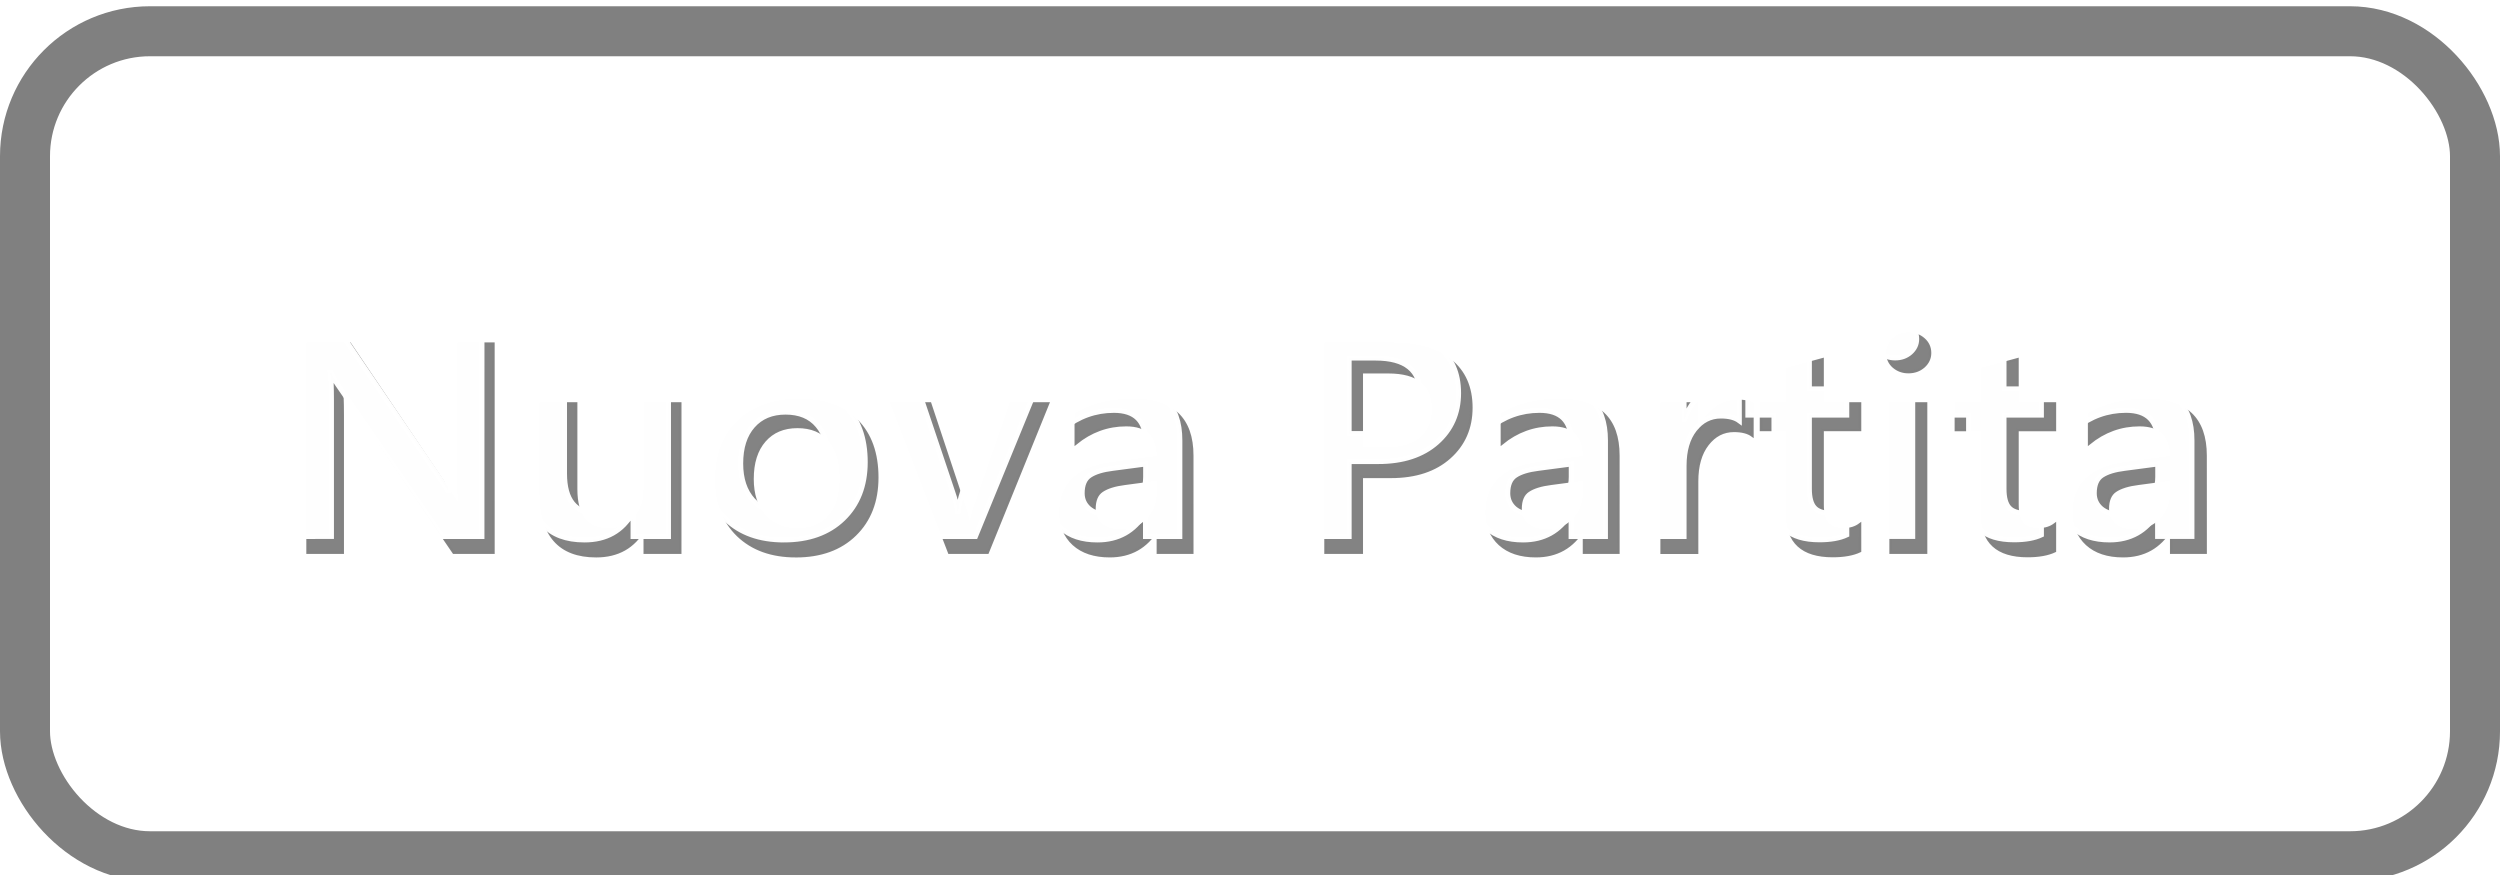 <?xml version="1.0" encoding="UTF-8" standalone="no"?>
<svg
   viewBox="0 0 100 35"
   version="1.1"
   id="svg19"
   sodipodi:docname="New game-Nuova partita_серый.svg"
   inkscape:version="1.3.2 (091e20e, 2023-11-25, custom)"
   xmlns:inkscape="http://www.inkscape.org/namespaces/inkscape"
   xmlns:sodipodi="http://sodipodi.sourceforge.net/DTD/sodipodi-0.dtd"
   xmlns="http://www.w3.org/2000/svg"
   xmlns:svg="http://www.w3.org/2000/svg">
  <sodipodi:namedview
     id="namedview19"
     pagecolor="#ffffff"
     bordercolor="#000000"
     borderopacity="0.25"
     inkscape:showpageshadow="2"
     inkscape:pageopacity="0.0"
     inkscape:pagecheckerboard="0"
     inkscape:deskcolor="#d1d1d1"
     inkscape:zoom="6.68"
     inkscape:cx="50"
     inkscape:cy="17.44012"
     inkscape:window-width="1920"
     inkscape:window-height="1009"
     inkscape:window-x="-8"
     inkscape:window-y="-8"
     inkscape:window-maximized="1"
     inkscape:current-layer="svg19" />
  <defs
     id="defs5">
    <style
       id="style1">.cls-1{fill:url(#_Безымянный_градиент_4);}.cls-1,.cls-2,.cls-3{stroke-width:0px;}.cls-2{fill:gray;}.cls-4{fill:none;stroke:gray;stroke-miterlimit:10;stroke-width:2px;}.cls-3{fill:#fff;}</style>
    <linearGradient
       id="_Безымянный_градиент_4"
       x1="-220.25"
       y1="1"
       x2="-220.25"
       y2="34"
       gradientTransform="translate(270,0.5)"
       gradientUnits="userSpaceOnUse">
      <stop
         offset="0"
         stop-color="#dbdbdb"
         id="stop1" />
      <stop
         offset=".24"
         stop-color="#d4d4d4"
         id="stop2" />
      <stop
         offset=".57"
         stop-color="#c1c1c1"
         id="stop3" />
      <stop
         offset=".96"
         stop-color="#a3a3a3"
         id="stop4" />
      <stop
         offset="1"
         stop-color="#a0a0a0"
         id="stop5" />
    </linearGradient>
  </defs>
  <g
     id="buttons"
     transform="translate(-0.25,0.25)">
    <rect
       class="cls-1"
       x="0.75"
       y="1.5"
       width="98"
       height="33"
       rx="5"
       ry="5"
       id="rect5"
       style="fill:url(#_%D0%91%D0%B5%D0%B7%D1%8B%D0%BC%D1%8F%D0%BD%D0%BD%D1%8B%D0%B9_%D0%B3%D1%80%D0%B0%D0%B4%D0%B8%D0%B5%D0%BD%D1%82_4)" />
    <rect
       class="cls-4"
       x="1.25"
       y="1"
       width="98"
       height="33"
       rx="5"
       ry="5"
       transform="rotate(180,50.25,17.5)"
       id="rect6" />
  </g>
  <g
     id="text-5"
     transform="matrix(0.941,0,0,0.824,0.767,83.266)"
     style="stroke-width:1.136">
    <path
       d="M 19.985,22.407 H 18.396 L 14.209,16.264 q -0.159,-0.233 -0.263,-0.484 h -0.037 q 0.049,0.268 0.049,1.148 v 5.479 h -1.406 v -8.358 h 1.693 l 4.046,5.997 q 0.257,0.373 0.33,0.513 h 0.024 q -0.061,-0.332 -0.061,-1.125 v -5.385 h 1.4 z m 7.469,0 h -1.418 v -0.944 h -0.024 q -0.617,1.084 -1.919,1.084 -2.219,0 -2.219,-2.541 v -3.567 h 1.418 v 3.427 q 0,1.609 1.302,1.609 0.63,0 1.033,-0.443 0.41,-0.443 0.41,-1.16 v -3.433 h 1.418 z m 4.621,0.14 q -1.449,0 -2.316,-0.833 -0.862,-0.839 -0.862,-2.221 0,-1.504 0.898,-2.349 0.905,-0.845 2.433,-0.845 1.467,0 2.286,0.822 0.819,0.822 0.819,2.279 0,1.428 -0.886,2.291 -0.88,0.857 -2.371,0.857 z m 0.067,-5.17 q -0.831,0 -1.314,0.554 -0.483,0.554 -0.483,1.527 0,0.938 0.489,1.48 0.489,0.536 1.308,0.536 0.837,0 1.284,-0.53 0.452,-0.53 0.452,-1.51 0,-0.985 -0.452,-1.521 -0.446,-0.536 -1.284,-0.536 z m 10.024,-0.938 -2.42,5.968 H 38.211 l -2.304,-5.968 h 1.54 l 1.387,4.173 q 0.159,0.46 0.196,0.804 h 0.018 q 0.055,-0.431 0.171,-0.781 l 1.455,-4.196 z m 5.764,5.968 h -1.375 v -0.933 h -0.024 q -0.648,1.072 -1.901,1.072 -0.923,0 -1.449,-0.478 -0.52,-0.478 -0.52,-1.265 0,-1.69 2.041,-1.97 l 1.858,-0.251 q 0,-1.276 -1.271,-1.276 -1.119,0 -2.017,0.734 v -1.183 q 0.99,-0.56 2.286,-0.56 2.371,0 2.371,2.226 z m -1.369,-2.932 -1.314,0.175 q -0.611,0.076 -0.923,0.286 -0.306,0.204 -0.306,0.723 0,0.379 0.281,0.624 0.287,0.239 0.764,0.239 0.648,0 1.07,-0.431 0.428,-0.437 0.428,-1.096 z m 8.147,-0.099 v 3.031 h -1.449 v -8.358 h 2.659 q 1.51,0 2.341,0.67 0.831,0.67 0.831,1.888 0,1.218 -0.868,1.993 -0.868,0.775 -2.347,0.775 z m 0,-4.185 v 3.054 h 0.941 q 0.935,0 1.424,-0.414 0.489,-0.414 0.489,-1.166 0,-1.475 -1.797,-1.475 z m 10.262,7.216 h -1.375 v -0.933 h -0.024 q -0.648,1.072 -1.901,1.072 -0.923,0 -1.449,-0.478 -0.52,-0.478 -0.52,-1.265 0,-1.69 2.041,-1.97 l 1.858,-0.251 q 0,-1.276 -1.271,-1.276 -1.119,0 -2.017,0.734 v -1.183 q 0.99,-0.56 2.286,-0.56 2.371,0 2.371,2.226 z M 63.601,19.476 62.287,19.65 q -0.611,0.076 -0.923,0.286 -0.306,0.204 -0.306,0.723 0,0.379 0.281,0.624 0.287,0.239 0.764,0.239 0.648,0 1.07,-0.431 0.428,-0.437 0.428,-1.096 z m 6.729,-1.749 q -0.257,-0.192 -0.74,-0.192 -0.63,0 -1.051,0.542 -0.422,0.542 -0.422,1.475 v 2.856 h -1.418 v -5.968 h 1.418 v 1.23 h 0.024 q 0.208,-0.629 0.636,-0.979 0.434,-0.356 0.966,-0.356 0.385,0 0.587,0.111 z m 4.303,4.616 q -0.416,0.198 -1.094,0.198 -1.821,0 -1.821,-1.667 v -3.375 h -1.045 v -1.061 h 1.045 v -1.381 l 1.418,-0.385 v 1.766 h 1.497 v 1.061 h -1.497 v 2.984 q 0,0.53 0.202,0.758 0.202,0.227 0.672,0.227 0.361,0 0.623,-0.198 z m 1.938,-7.157 q -0.348,0 -0.599,-0.216 -0.244,-0.216 -0.244,-0.548 0,-0.332 0.244,-0.554 0.251,-0.221 0.599,-0.221 0.361,0 0.611,0.221 0.251,0.221 0.251,0.554 0,0.315 -0.251,0.542 -0.251,0.221 -0.611,0.221 z m 0.703,7.221 h -1.418 v -5.968 h 1.418 z m 5.152,-0.064 q -0.416,0.198 -1.094,0.198 -1.821,0 -1.821,-1.667 V 17.5 h -1.045 v -1.061 h 1.045 v -1.381 l 1.418,-0.385 v 1.766 h 1.497 v 1.061 h -1.497 v 2.984 q 0,0.53 0.202,0.758 0.202,0.227 0.672,0.227 0.361,0 0.623,-0.198 z m 6.027,0.064 H 87.077 v -0.933 h -0.024 q -0.648,1.072 -1.901,1.072 -0.923,0 -1.449,-0.478 -0.52,-0.478 -0.52,-1.265 0,-1.69 2.041,-1.97 l 1.858,-0.251 q 0,-1.276 -1.271,-1.276 -1.119,0 -2.017,0.734 v -1.183 q 0.99,-0.56 2.286,-0.56 2.371,0 2.371,2.226 z m -1.369,-2.932 -1.314,0.175 q -0.611,0.076 -0.923,0.286 -0.306,0.204 -0.306,0.723 0,0.379 0.281,0.624 0.287,0.239 0.764,0.239 0.648,0 1.07,-0.431 0.428,-0.437 0.428,-1.096 z"
       id="text11-0-9-8-6"
       style="font-weight:600;font-size:12.224px;font-family:'Yu Gothic UI';-inkscape-font-specification:'Yu Gothic UI, Semi-Bold';text-align:center;text-anchor:middle;opacity:0.99;fill:#818181;fill-opacity:0.992;stroke:#818181;stroke-width:0.1;stroke-linecap:square;stroke-miterlimit:5;stroke-opacity:0.992"
       inkscape:transform-center-x="-16.331115"
       inkscape:transform-center-y="0.62655376"
       aria-label="Nuova Partita"
       transform="matrix(1.063,0,0,1.214,-1.084,-101.423)" />
    <path
       d="M 19.525,21.759 H 17.938 L 13.757,15.685 Q 13.598,15.454 13.495,15.206 h -0.037 q 0.049,0.265 0.049,1.135 v 5.417 H 12.103 V 13.495 h 1.691 l 4.041,5.93 q 0.256,0.369 0.33,0.507 h 0.024 Q 18.128,19.604 18.128,18.82 V 13.495 h 1.398 z m 7.459,0 h -1.416 v -0.934 h -0.024 q -0.617,1.072 -1.917,1.072 -2.216,0 -2.216,-2.513 v -3.527 h 1.416 v 3.389 q 0,1.591 1.3,1.591 0.629,0 1.032,-0.438 0.409,-0.438 0.409,-1.147 V 15.858 H 26.985 Z m 4.615,0.138 q -1.447,0 -2.313,-0.824 -0.861,-0.83 -0.861,-2.196 0,-1.487 0.897,-2.322 0.903,-0.836 2.429,-0.836 1.465,0 2.283,0.813 0.818,0.813 0.818,2.253 0,1.412 -0.885,2.265 -0.879,0.847 -2.368,0.847 z m 0.067,-5.112 q -0.83,0 -1.312,0.547 -0.482,0.547 -0.482,1.51 0,0.928 0.488,1.464 0.488,0.53 1.306,0.53 0.836,0 1.282,-0.524 0.452,-0.524 0.452,-1.493 0,-0.974 -0.452,-1.504 -0.446,-0.53 -1.282,-0.53 z M 41.677,15.858 39.26,21.759 H 37.728 l -2.301,-5.901 h 1.538 l 1.386,4.126 q 0.159,0.455 0.195,0.795 h 0.018 q 0.055,-0.426 0.171,-0.772 l 1.453,-4.149 z m 5.756,5.901 h -1.373 v -0.922 h -0.024 q -0.647,1.06 -1.898,1.06 -0.922,0 -1.447,-0.473 -0.519,-0.473 -0.519,-1.251 0,-1.671 2.039,-1.948 l 1.856,-0.248 q 0,-1.262 -1.27,-1.262 -1.117,0 -2.014,0.726 v -1.17 q 0.989,-0.553 2.283,-0.553 2.368,0 2.368,2.201 z m -1.367,-2.899 -1.312,0.173 q -0.61,0.075 -0.922,0.282 -0.305,0.202 -0.305,0.715 0,0.375 0.281,0.617 0.287,0.236 0.763,0.236 0.647,0 1.068,-0.426 0.427,-0.432 0.427,-1.083 z m 8.137,-0.098 v 2.997 H 52.756 V 13.495 h 2.655 q 1.508,0 2.338,0.663 0.83,0.663 0.83,1.867 0,1.204 -0.867,1.971 -0.867,0.766 -2.344,0.766 z m 0,-4.138 v 3.02 h 0.94 q 0.934,0 1.422,-0.409 0.488,-0.409 0.488,-1.153 0,-1.458 -1.795,-1.458 z m 10.249,7.135 h -1.373 v -0.922 h -0.024 q -0.647,1.06 -1.898,1.06 -0.922,0 -1.447,-0.473 -0.519,-0.473 -0.519,-1.251 0,-1.671 2.039,-1.948 l 1.856,-0.248 q 0,-1.262 -1.27,-1.262 -1.117,0 -2.014,0.726 v -1.17 q 0.989,-0.553 2.283,-0.553 2.368,0 2.368,2.201 z m -1.367,-2.899 -1.312,0.173 q -0.61,0.075 -0.922,0.282 -0.305,0.202 -0.305,0.715 0,0.375 0.281,0.617 0.287,0.236 0.763,0.236 0.647,0 1.068,-0.426 0.427,-0.432 0.427,-1.083 z m 6.721,-1.729 q -0.256,-0.19 -0.739,-0.19 -0.629,0 -1.05,0.536 -0.421,0.536 -0.421,1.458 v 2.824 h -1.416 v -5.901 h 1.416 v 1.216 h 0.024 q 0.208,-0.622 0.635,-0.968 0.433,-0.352 0.964,-0.352 0.385,0 0.586,0.109 z m 4.297,4.564 q -0.415,0.196 -1.093,0.196 -1.819,0 -1.819,-1.648 v -3.337 h -1.044 v -1.049 h 1.044 v -1.366 l 1.416,-0.38 v 1.746 h 1.495 v 1.049 h -1.495 v 2.951 q 0,0.524 0.201,0.749 0.201,0.225 0.671,0.225 0.36,0 0.623,-0.196 z m 1.935,-7.077 q -0.348,0 -0.598,-0.213 -0.244,-0.213 -0.244,-0.542 0,-0.328 0.244,-0.547 0.25,-0.219 0.598,-0.219 0.36,0 0.61,0.219 0.25,0.219 0.25,0.547 0,0.311 -0.25,0.536 -0.25,0.219 -0.61,0.219 z m 0.702,7.14 h -1.416 v -5.901 h 1.416 z m 5.146,-0.063 q -0.415,0.196 -1.093,0.196 -1.819,0 -1.819,-1.648 v -3.337 h -1.044 v -1.049 h 1.044 v -1.366 l 1.416,-0.38 v 1.746 h 1.495 v 1.049 h -1.495 v 2.951 q 0,0.524 0.201,0.749 0.201,0.225 0.671,0.225 0.36,0 0.623,-0.196 z m 6.019,0.063 h -1.373 v -0.922 h -0.024 q -0.647,1.06 -1.898,1.06 -0.922,0 -1.447,-0.473 -0.519,-0.473 -0.519,-1.251 0,-1.671 2.039,-1.948 l 1.856,-0.248 q 0,-1.262 -1.27,-1.262 -1.117,0 -2.014,0.726 v -1.17 q 0.989,-0.553 2.283,-0.553 2.368,0 2.368,2.201 z m -1.367,-2.899 -1.312,0.173 q -0.61,0.075 -0.922,0.282 -0.305,0.202 -0.305,0.715 0,0.375 0.281,0.617 0.287,0.236 0.763,0.236 0.647,0 1.068,-0.426 0.427,-0.432 0.427,-1.083 z"
       id="text11-0-1-5-8-3"
       style="font-weight:600;font-size:12.147px;font-family:'Yu Gothic UI';-inkscape-font-specification:'Yu Gothic UI, Semi-Bold';text-align:center;text-anchor:middle;opacity:0.99;fill:#ffffff;stroke:#ffffff;stroke-width:0.2;stroke-linecap:square;stroke-miterlimit:5"
       inkscape:transform-center-x="-16.309686"
       inkscape:transform-center-y="0.61952878"
       aria-label="Nuova Partita"
       transform="matrix(1.063,0,0,1.214,-1.084,-101.423)" />
  </g>
</svg>
